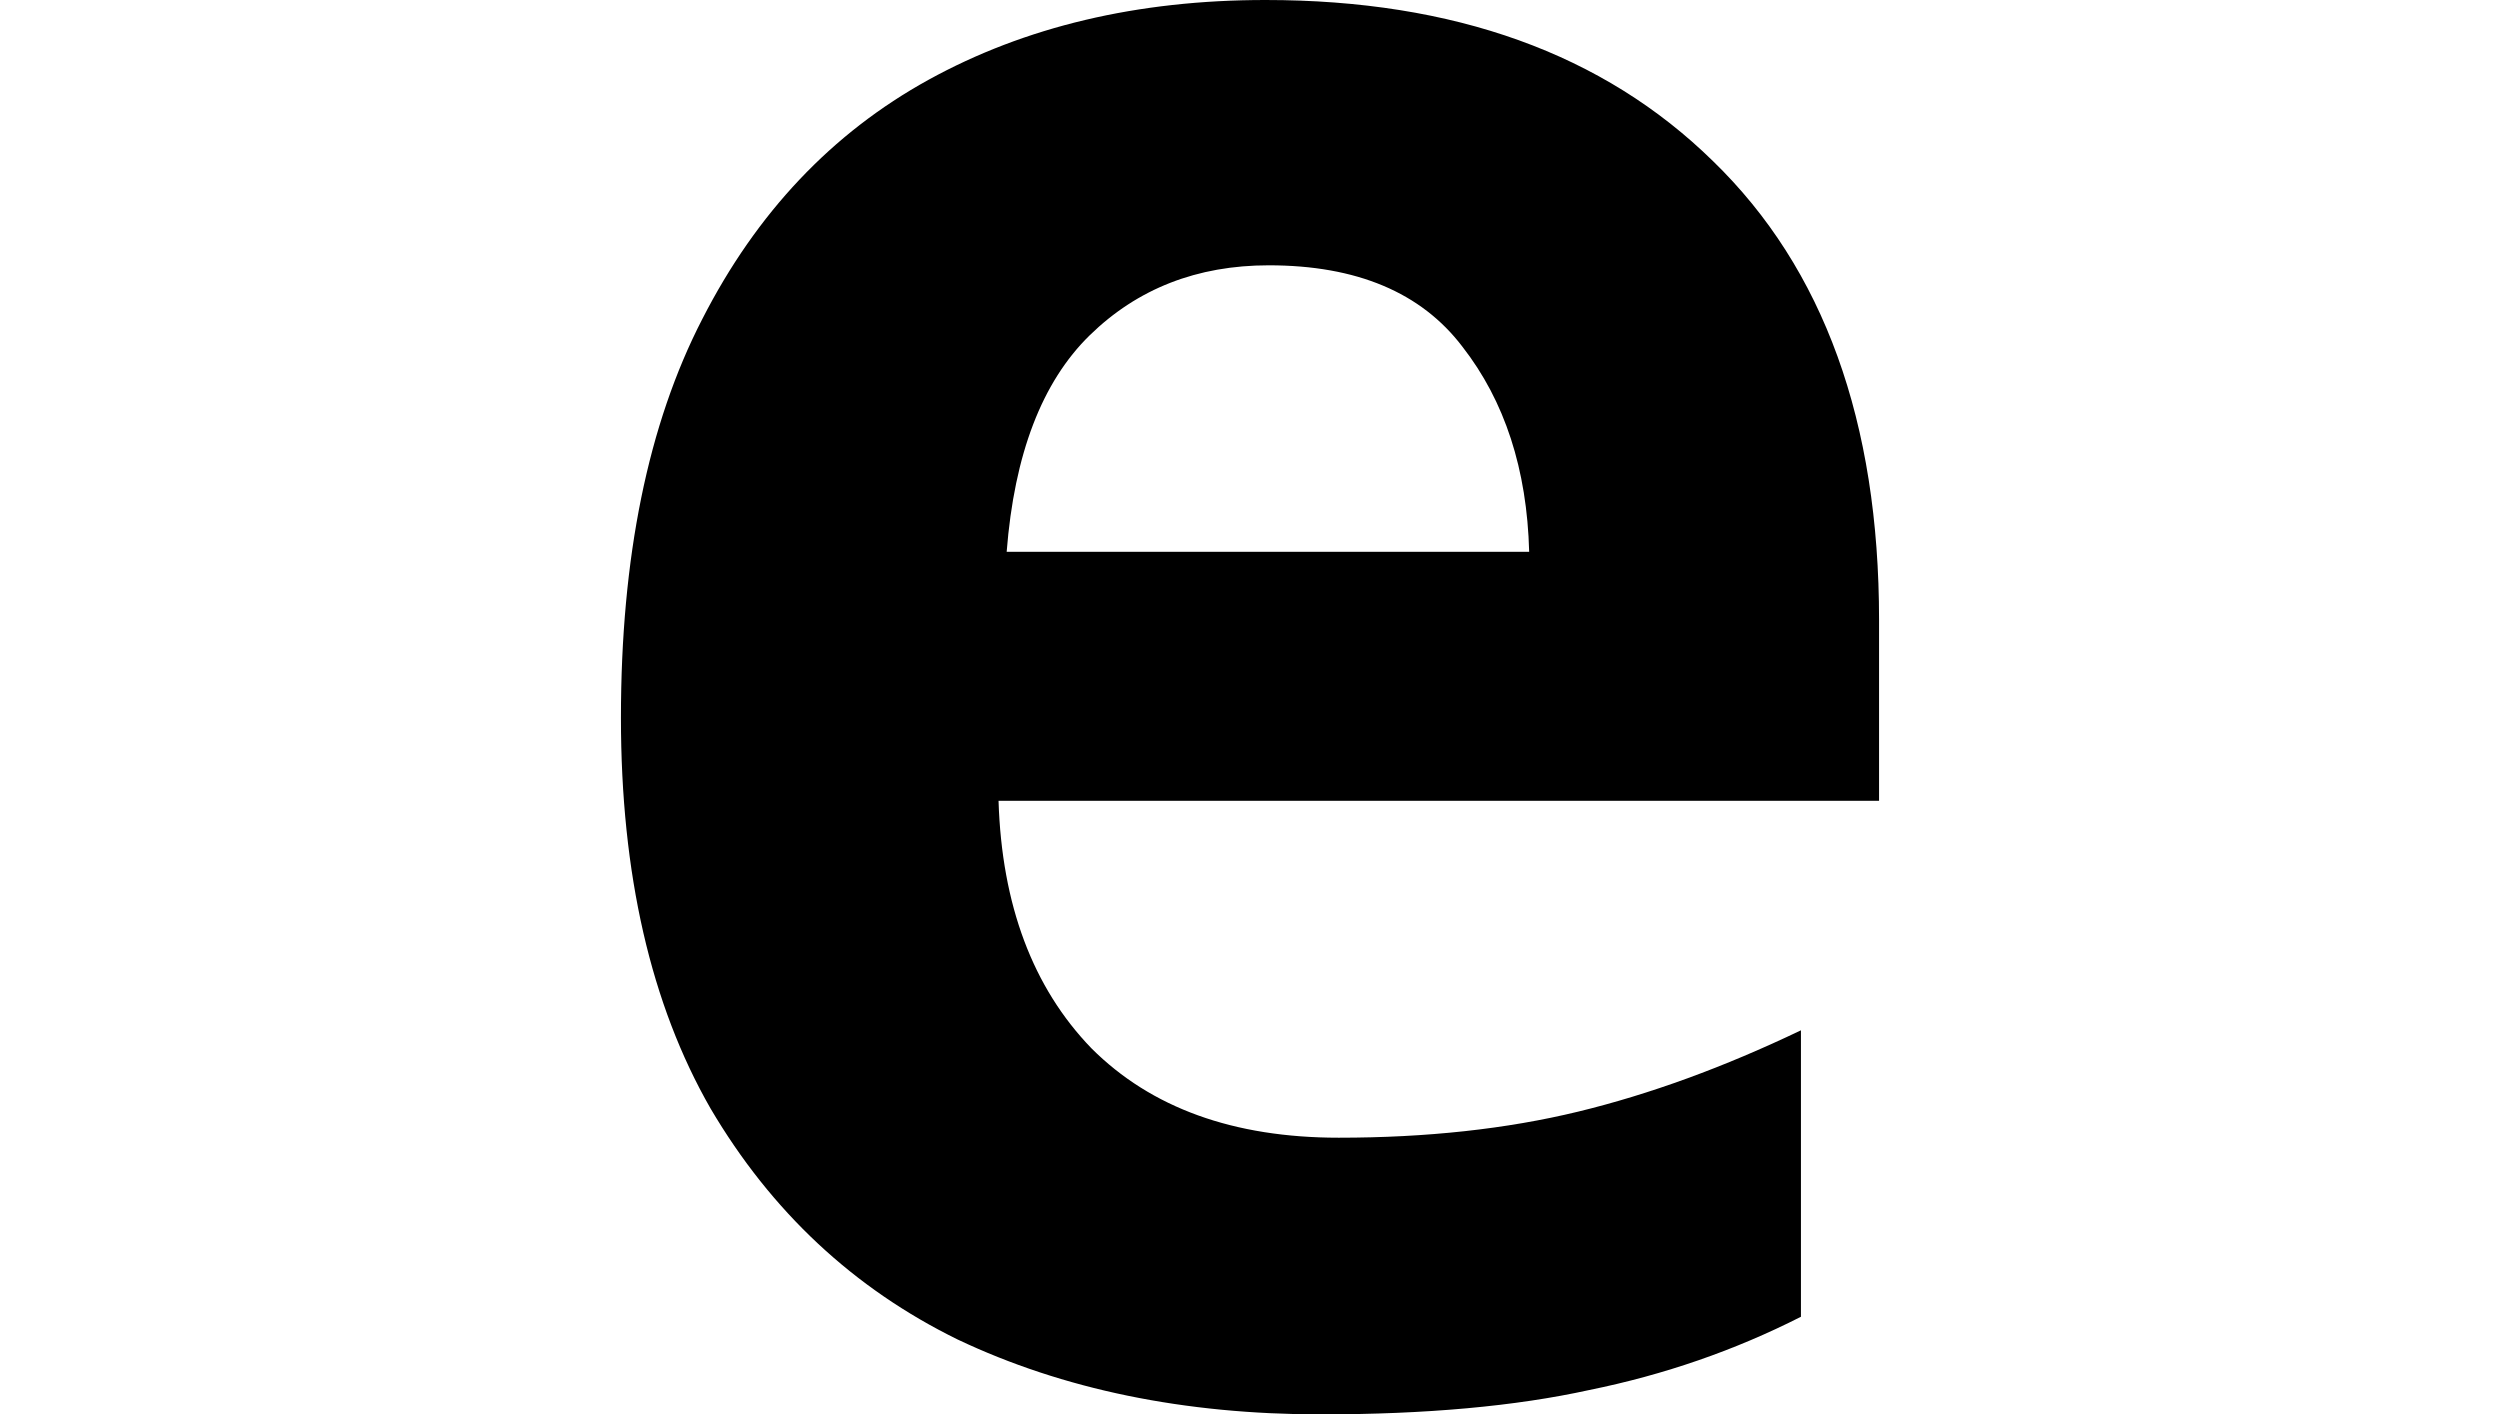 <svg height="13.578" viewBox="0 0 24 13.578" width="24" xmlns="http://www.w3.org/2000/svg">
<path d="M7.797,-0.234 Q5.828,-0.234 4.312,0.484 Q2.812,1.219 1.938,2.703 Q1.078,4.203 1.078,6.453 Q1.078,8.766 1.859,10.281 Q2.641,11.812 4.031,12.578 Q5.422,13.344 7.266,13.344 Q9.984,13.344 11.562,11.797 Q13.156,10.25 13.156,7.391 L13.156,5.656 L4.703,5.656 Q4.75,4.156 5.594,3.281 Q6.453,2.422 7.969,2.422 Q9.234,2.422 10.266,2.672 Q11.297,2.922 12.406,3.453 L12.406,0.703 Q11.453,0.219 10.375,0 Q9.312,-0.234 7.797,-0.234 Z M4.781,8.047 L9.797,8.047 Q9.766,9.234 9.156,10.016 Q8.562,10.797 7.297,10.797 Q6.266,10.797 5.578,10.125 Q4.891,9.453 4.781,8.047 Z" transform="translate(4.883, 13.344) scale(1, -1)"/>
</svg>